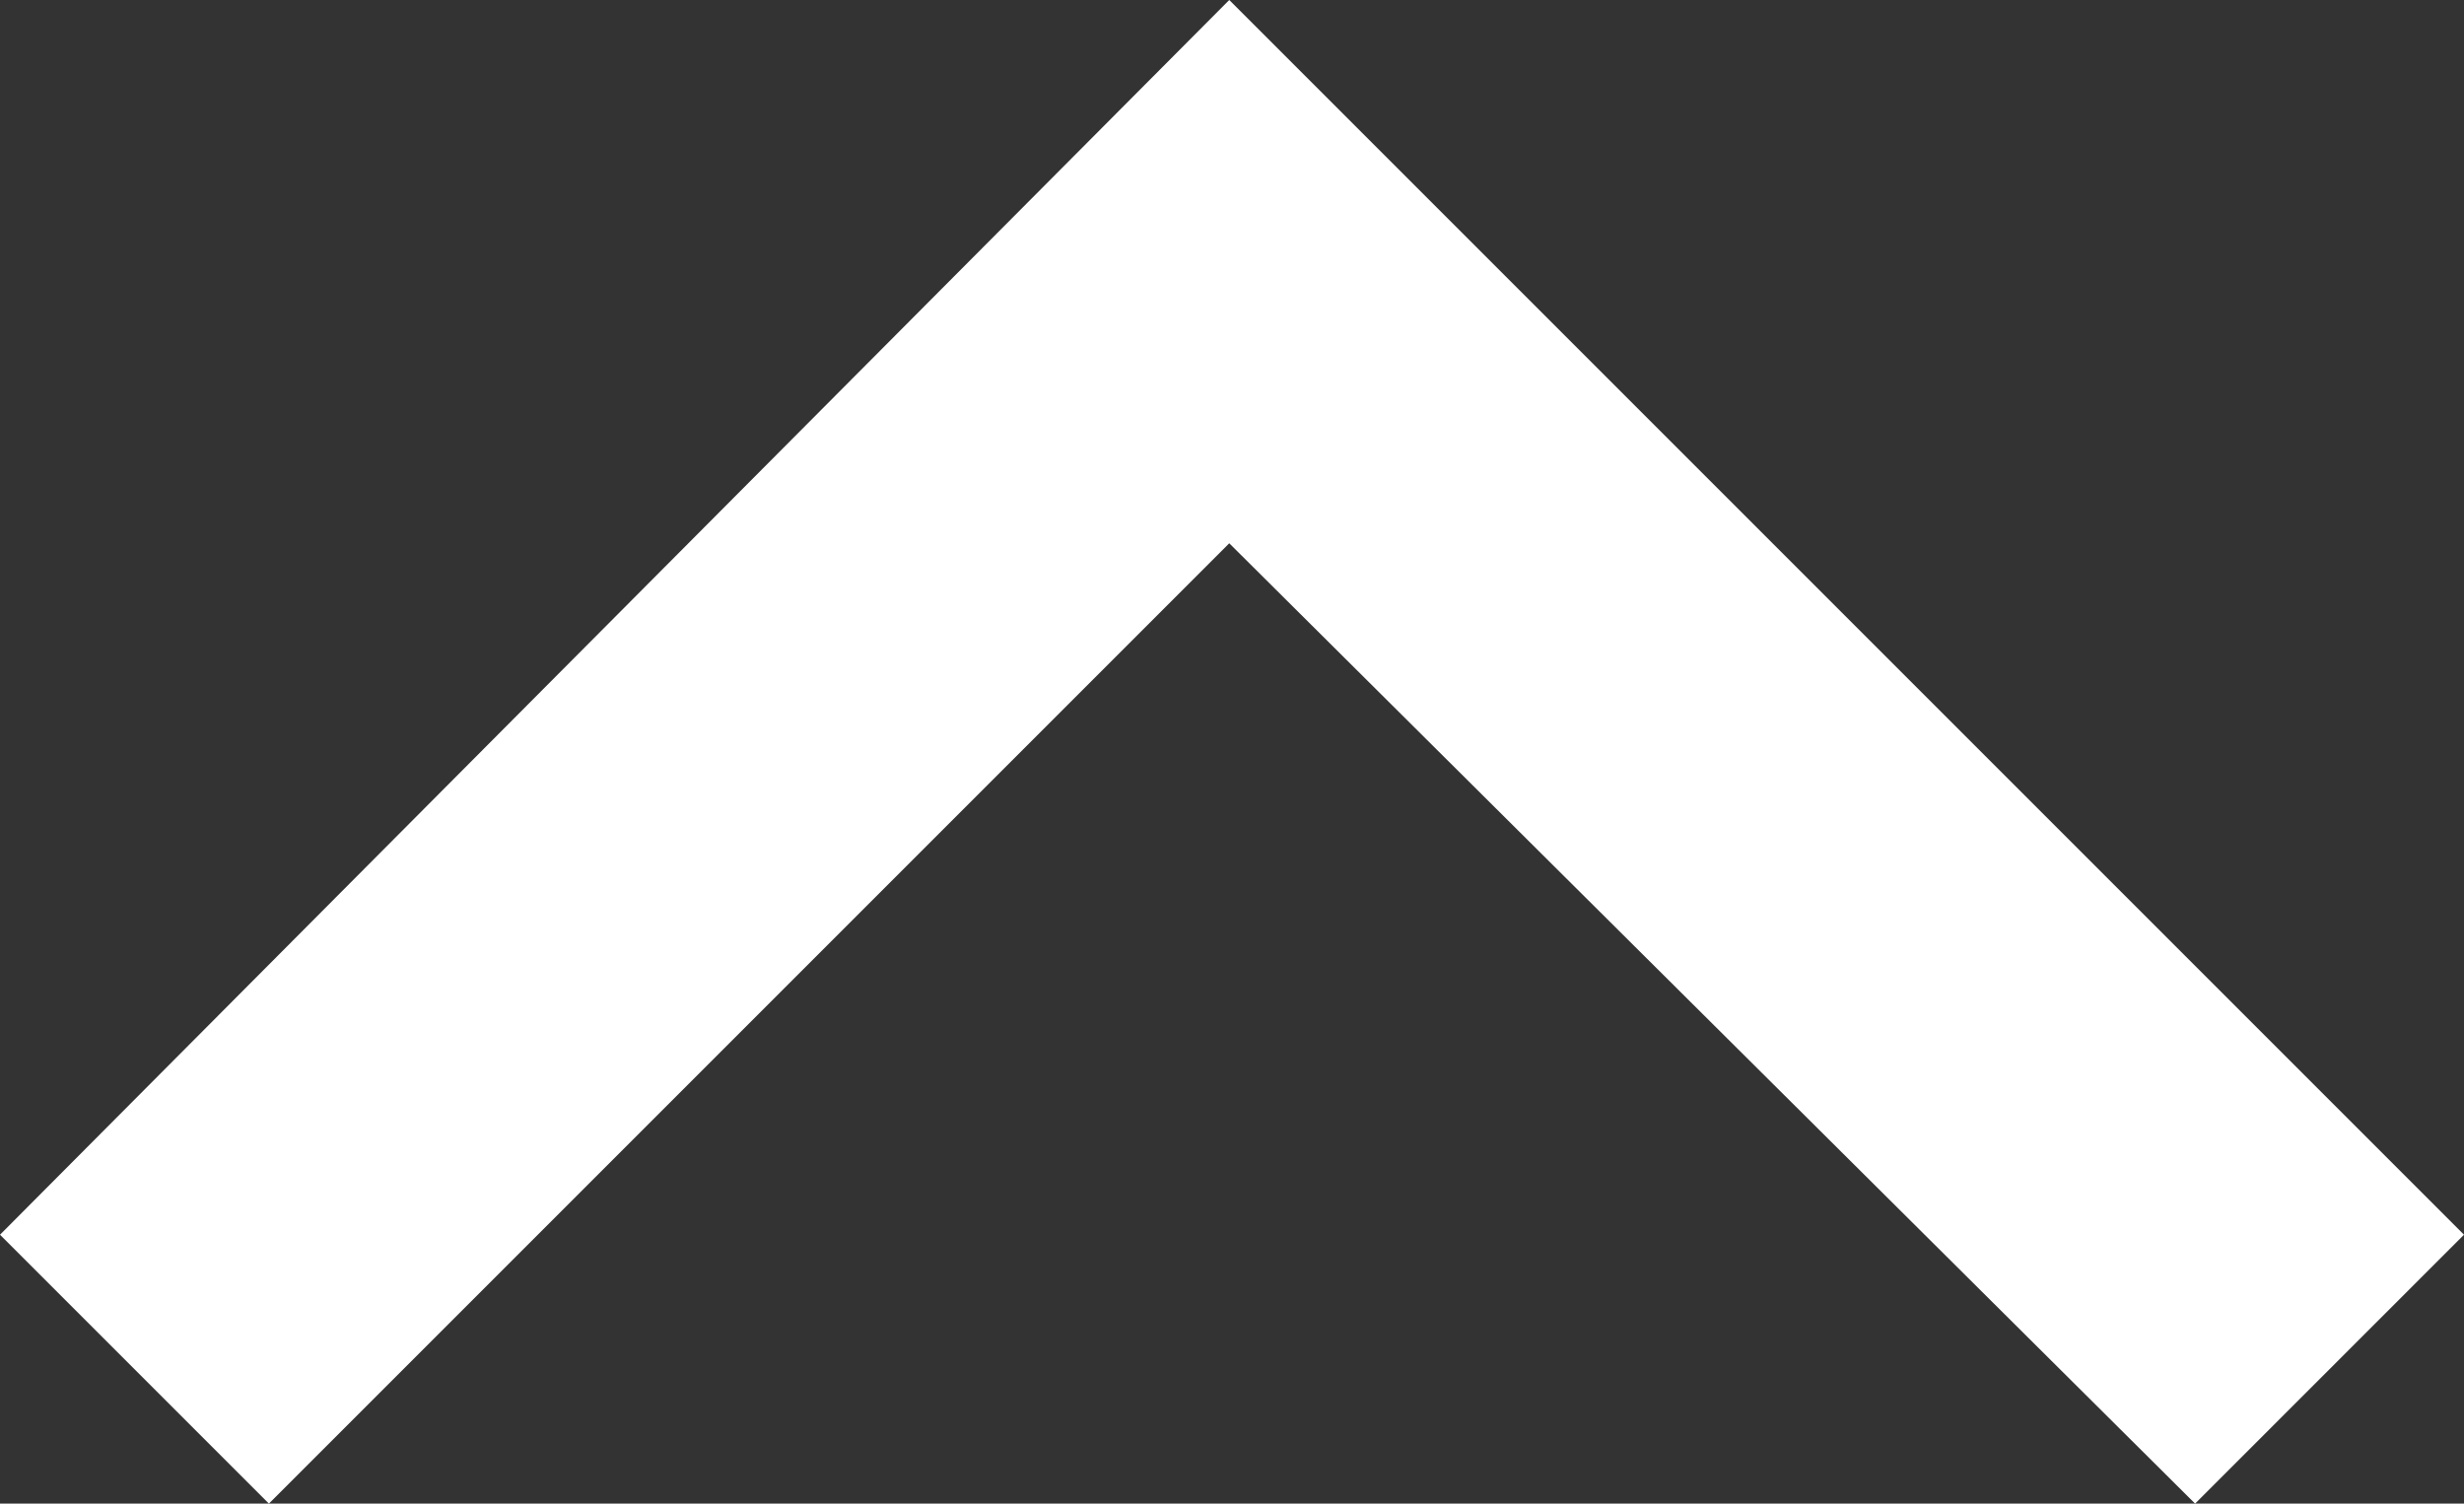 <?xml version="1.0" encoding="utf-8"?>
<!-- Generator: Adobe Illustrator 21.1.0, SVG Export Plug-In . SVG Version: 6.00 Build 0)  -->
<svg version="1.1" id="Layer_1" xmlns="http://www.w3.org/2000/svg" xmlns:xlink="http://www.w3.org/1999/xlink" x="0px" y="0px"
	 viewBox="0 0 44.9 27.4" style="enable-background:new 0 0 44.9 27.4;" xml:space="preserve">
<rect x="0" y="0" width="44.9" height="27.4" fill="#333333" stroke="none"/>
<style type="text/css">
	.st0{fill:#FFFFFF;}
</style>
<title>Chevron Sq 5</title>
<desc>Created with Sketch.</desc>
<g>
	<g>
		<polygon class="st0" points="40,27.4 44.9,22.5 22.4,0 0,22.5 4.9,27.4 22.4,9.9 		"/>
	</g>
</g>
</svg>

